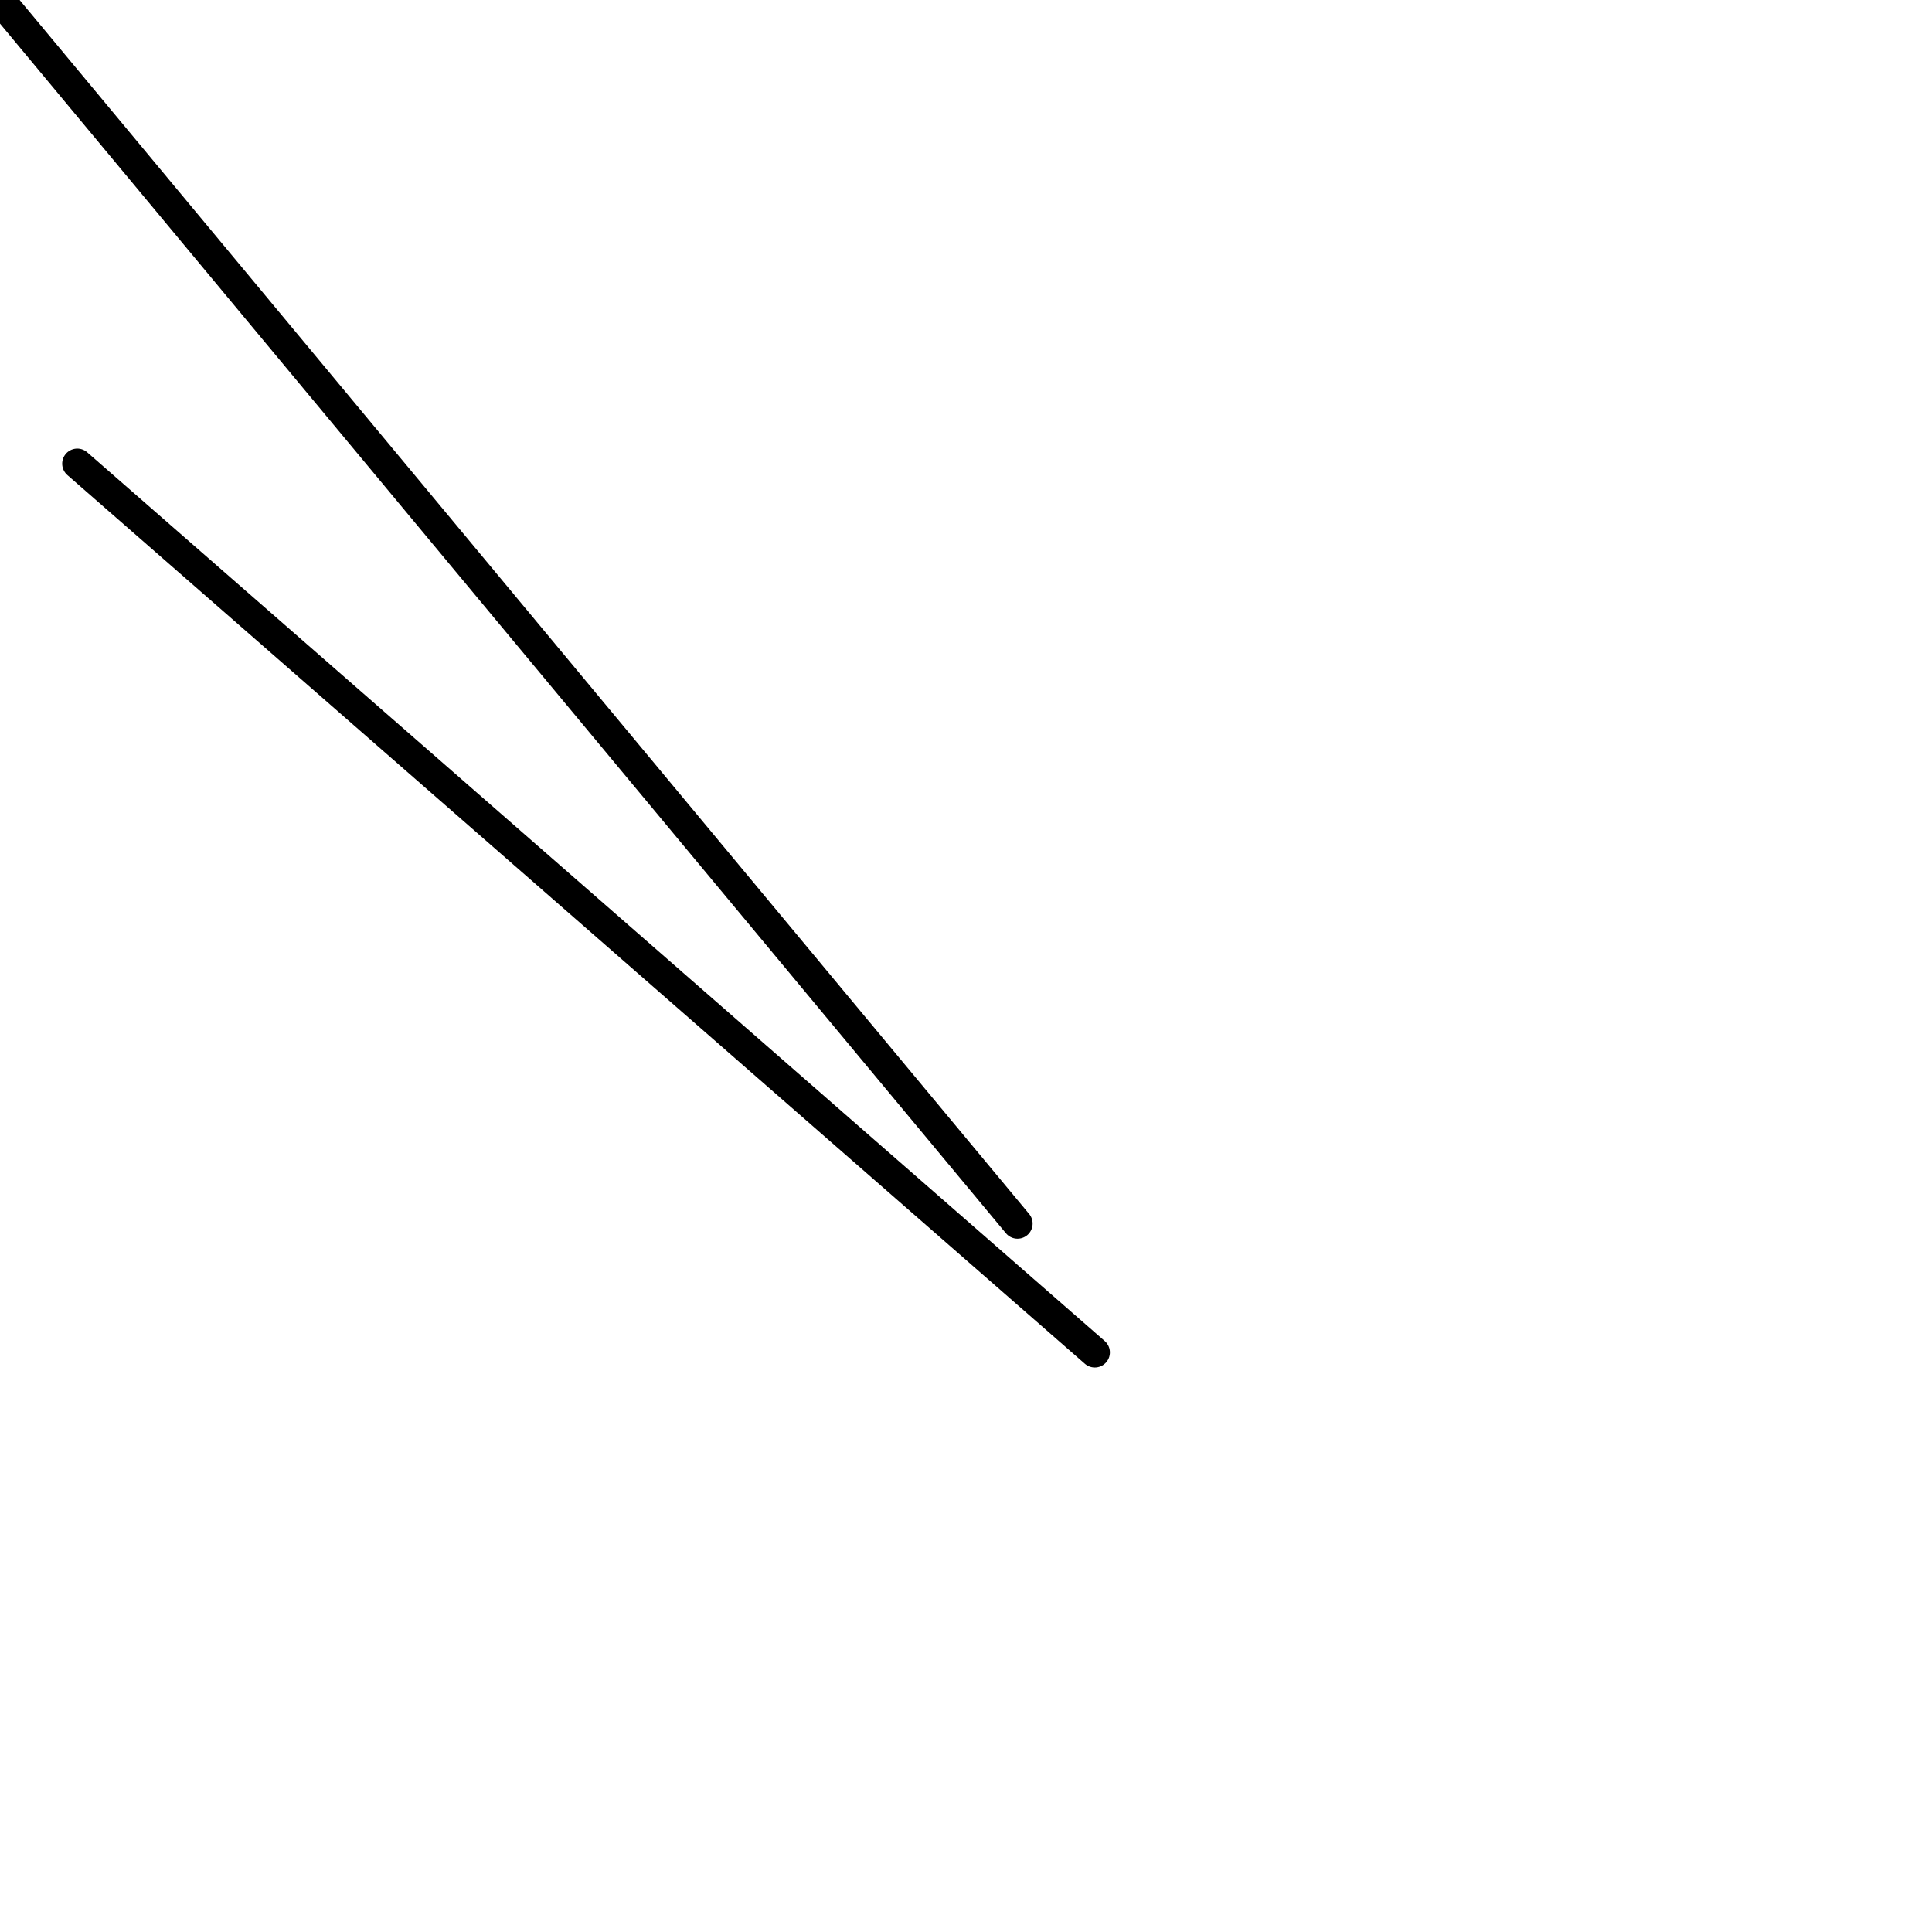 <?xml version="1.0" encoding="utf-8" ?>
<svg baseProfile="full" height="256" version="1.1" width="256" xmlns="http://www.w3.org/2000/svg" xmlns:ev="http://www.w3.org/2001/xml-events" xmlns:xlink="http://www.w3.org/1999/xlink"><defs /><polyline fill="none" points="0.0,0.0 134.827,162.133" stroke="black" stroke-linecap="round" stroke-width="4" /><polyline fill="none" points="10.24,61.44 145.067,179.2" stroke="black" stroke-linecap="round" stroke-width="4" /></svg>